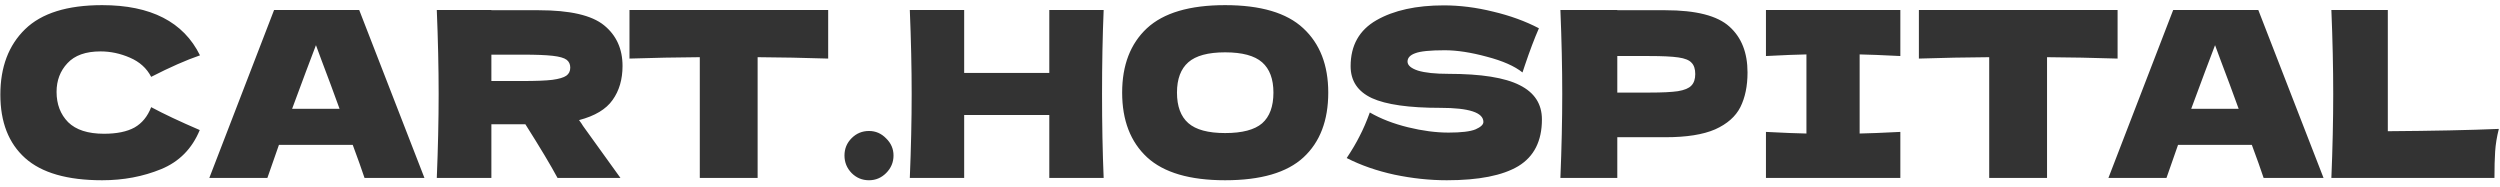 <svg width="281" height="21" viewBox="0 0 281 21" fill="none" xmlns="http://www.w3.org/2000/svg">
<path d="M11.48 20.26C7.563 20.26 4.677 19.428 2.822 17.764C0.967 16.1 0.04 13.725 0.04 10.64C0.04 7.537 0.967 5.085 2.822 3.282C4.677 1.479 7.563 0.578 11.48 0.578C16.957 0.578 20.623 2.459 22.478 6.22C20.918 6.757 19.089 7.563 16.992 8.638C16.489 7.667 15.692 6.948 14.6 6.48C13.525 6.012 12.425 5.778 11.298 5.778C9.634 5.778 8.395 6.22 7.58 7.104C6.765 7.971 6.358 9.045 6.358 10.328C6.358 11.715 6.791 12.85 7.658 13.734C8.542 14.601 9.885 15.034 11.688 15.034C13.127 15.034 14.271 14.8 15.12 14.332C15.969 13.847 16.593 13.084 16.992 12.044C18.413 12.807 20.233 13.665 22.452 14.618C21.585 16.715 20.138 18.18 18.11 19.012C16.082 19.844 13.872 20.26 11.48 20.26ZM40.973 20C40.644 19.012 40.202 17.773 39.647 16.282H31.353L30.053 20H23.527L30.807 1.124H40.375L47.707 20H40.973ZM38.165 12.226C37.507 10.406 36.831 8.586 36.137 6.766L35.513 5.076C34.907 6.653 34.014 9.037 32.835 12.226H38.165ZM69.973 7.416C69.973 8.924 69.6 10.198 68.855 11.238C68.127 12.278 66.87 13.032 65.085 13.5C65.293 13.777 65.44 13.994 65.527 14.15L69.739 20H62.667C61.904 18.579 60.699 16.568 59.053 13.968H55.231V20H49.095C49.233 16.637 49.303 13.491 49.303 10.562C49.303 7.633 49.233 4.487 49.095 1.124H55.231V1.15H60.561C64.062 1.15 66.506 1.713 67.893 2.84C69.279 3.967 69.973 5.492 69.973 7.416ZM55.231 6.142V9.106H58.741C60.214 9.106 61.323 9.063 62.069 8.976C62.831 8.872 63.36 8.716 63.655 8.508C63.949 8.3 64.097 7.997 64.097 7.598C64.097 7.217 63.958 6.922 63.681 6.714C63.403 6.506 62.883 6.359 62.121 6.272C61.358 6.185 60.231 6.142 58.741 6.142H55.231ZM93.087 6.584C90.366 6.497 87.722 6.445 85.157 6.428V20H78.657V6.428C76.074 6.445 73.44 6.497 70.753 6.584V1.124H93.087V6.584ZM97.675 20.26C96.912 20.26 96.262 19.991 95.725 19.454C95.187 18.899 94.919 18.241 94.919 17.478C94.919 16.715 95.187 16.065 95.725 15.528C96.262 14.991 96.912 14.722 97.675 14.722C98.42 14.722 99.061 14.999 99.599 15.554C100.153 16.091 100.431 16.733 100.431 17.478C100.431 18.241 100.153 18.899 99.599 19.454C99.061 19.991 98.42 20.26 97.675 20.26ZM124.051 1.124C123.929 4.053 123.869 7.199 123.869 10.562C123.869 13.925 123.929 17.071 124.051 20H117.941V12.928H108.373V20H102.263C102.401 16.637 102.471 13.491 102.471 10.562C102.471 7.633 102.401 4.487 102.263 1.124H108.373V8.196H117.941V1.124H124.051ZM137.7 20.26C133.731 20.26 130.81 19.402 128.938 17.686C127.066 15.953 126.13 13.526 126.13 10.406C126.13 7.321 127.057 4.911 128.912 3.178C130.784 1.445 133.713 0.578 137.7 0.578C141.704 0.578 144.633 1.445 146.488 3.178C148.36 4.911 149.296 7.321 149.296 10.406C149.296 13.543 148.369 15.97 146.514 17.686C144.659 19.402 141.721 20.26 137.7 20.26ZM137.7 14.956C139.624 14.956 141.011 14.592 141.86 13.864C142.709 13.119 143.134 11.966 143.134 10.406C143.134 8.881 142.709 7.745 141.86 7C141.011 6.255 139.624 5.882 137.7 5.882C135.793 5.882 134.415 6.255 133.566 7C132.717 7.745 132.292 8.881 132.292 10.406C132.292 11.949 132.717 13.093 133.566 13.838C134.415 14.583 135.793 14.956 137.7 14.956ZM151.368 17.764C151.957 16.88 152.443 16.057 152.824 15.294C153.223 14.531 153.604 13.647 153.968 12.642C155.199 13.353 156.629 13.907 158.258 14.306C159.887 14.705 161.404 14.904 162.808 14.904C164.247 14.904 165.261 14.783 165.85 14.54C166.439 14.28 166.734 14.003 166.734 13.708C166.734 12.651 165.122 12.122 161.898 12.122C158.362 12.122 155.797 11.758 154.202 11.03C152.607 10.285 151.81 9.089 151.81 7.442C151.81 5.102 152.781 3.377 154.722 2.268C156.663 1.159 159.185 0.604 162.288 0.604C164.091 0.604 165.937 0.838 167.826 1.306C169.733 1.757 171.449 2.381 172.974 3.178C172.471 4.322 171.943 5.717 171.388 7.364C171.284 7.711 171.197 7.971 171.128 8.144C170.244 7.433 168.909 6.844 167.124 6.376C165.339 5.891 163.761 5.648 162.392 5.648C160.745 5.648 159.636 5.761 159.064 5.986C158.492 6.194 158.206 6.506 158.206 6.922C158.206 7.338 158.596 7.676 159.376 7.936C160.173 8.179 161.317 8.3 162.808 8.3C166.483 8.3 169.152 8.725 170.816 9.574C172.48 10.406 173.312 11.689 173.312 13.422C173.312 15.849 172.428 17.599 170.66 18.674C168.892 19.731 166.214 20.26 162.626 20.26C160.702 20.26 158.743 20.052 156.75 19.636C154.757 19.203 152.963 18.579 151.368 17.764ZM187.192 1.15C190.641 1.15 193.042 1.765 194.394 2.996C195.746 4.209 196.422 5.925 196.422 8.144C196.422 9.669 196.153 10.969 195.616 12.044C195.078 13.101 194.134 13.933 192.782 14.54C191.43 15.129 189.566 15.424 187.192 15.424H181.784V20H175.388C175.526 16.637 175.596 13.491 175.596 10.562C175.596 7.633 175.526 4.487 175.388 1.124H181.784V1.15H187.192ZM185.372 10.406C186.81 10.406 187.885 10.354 188.596 10.25C189.324 10.129 189.826 9.921 190.104 9.626C190.398 9.331 190.546 8.898 190.546 8.326C190.546 7.754 190.407 7.329 190.13 7.052C189.87 6.757 189.376 6.558 188.648 6.454C187.937 6.35 186.845 6.298 185.372 6.298H181.784V10.406H185.372ZM213.599 6.298C211.536 6.194 210.011 6.133 209.023 6.116V15.008C210.028 14.991 211.554 14.93 213.599 14.826V20H198.493V14.826C200.486 14.93 202.003 14.991 203.043 15.008V6.116C202.003 6.133 200.486 6.194 198.493 6.298V1.124H213.599V6.298ZM238.017 6.584C235.295 6.497 232.652 6.445 230.087 6.428V20H223.587V6.428C221.004 6.445 218.369 6.497 215.683 6.584V1.124H238.017V6.584ZM254.432 20C254.103 19.012 253.661 17.773 253.106 16.282H244.812L243.512 20H236.986L244.266 1.124H253.834L261.166 20H254.432ZM251.624 12.226C250.966 10.406 250.29 8.586 249.596 6.766L248.972 5.076C248.366 6.653 247.473 9.037 246.294 12.226H251.624ZM268.39 14.748C273.417 14.713 277.577 14.627 280.87 14.488C280.645 15.372 280.506 16.221 280.454 17.036C280.402 17.851 280.376 18.839 280.376 20H262.046C262.185 16.637 262.254 13.491 262.254 10.562C262.254 7.633 262.185 4.487 262.046 1.124H268.39V14.748Z" fill="#333333"/>
</svg>
